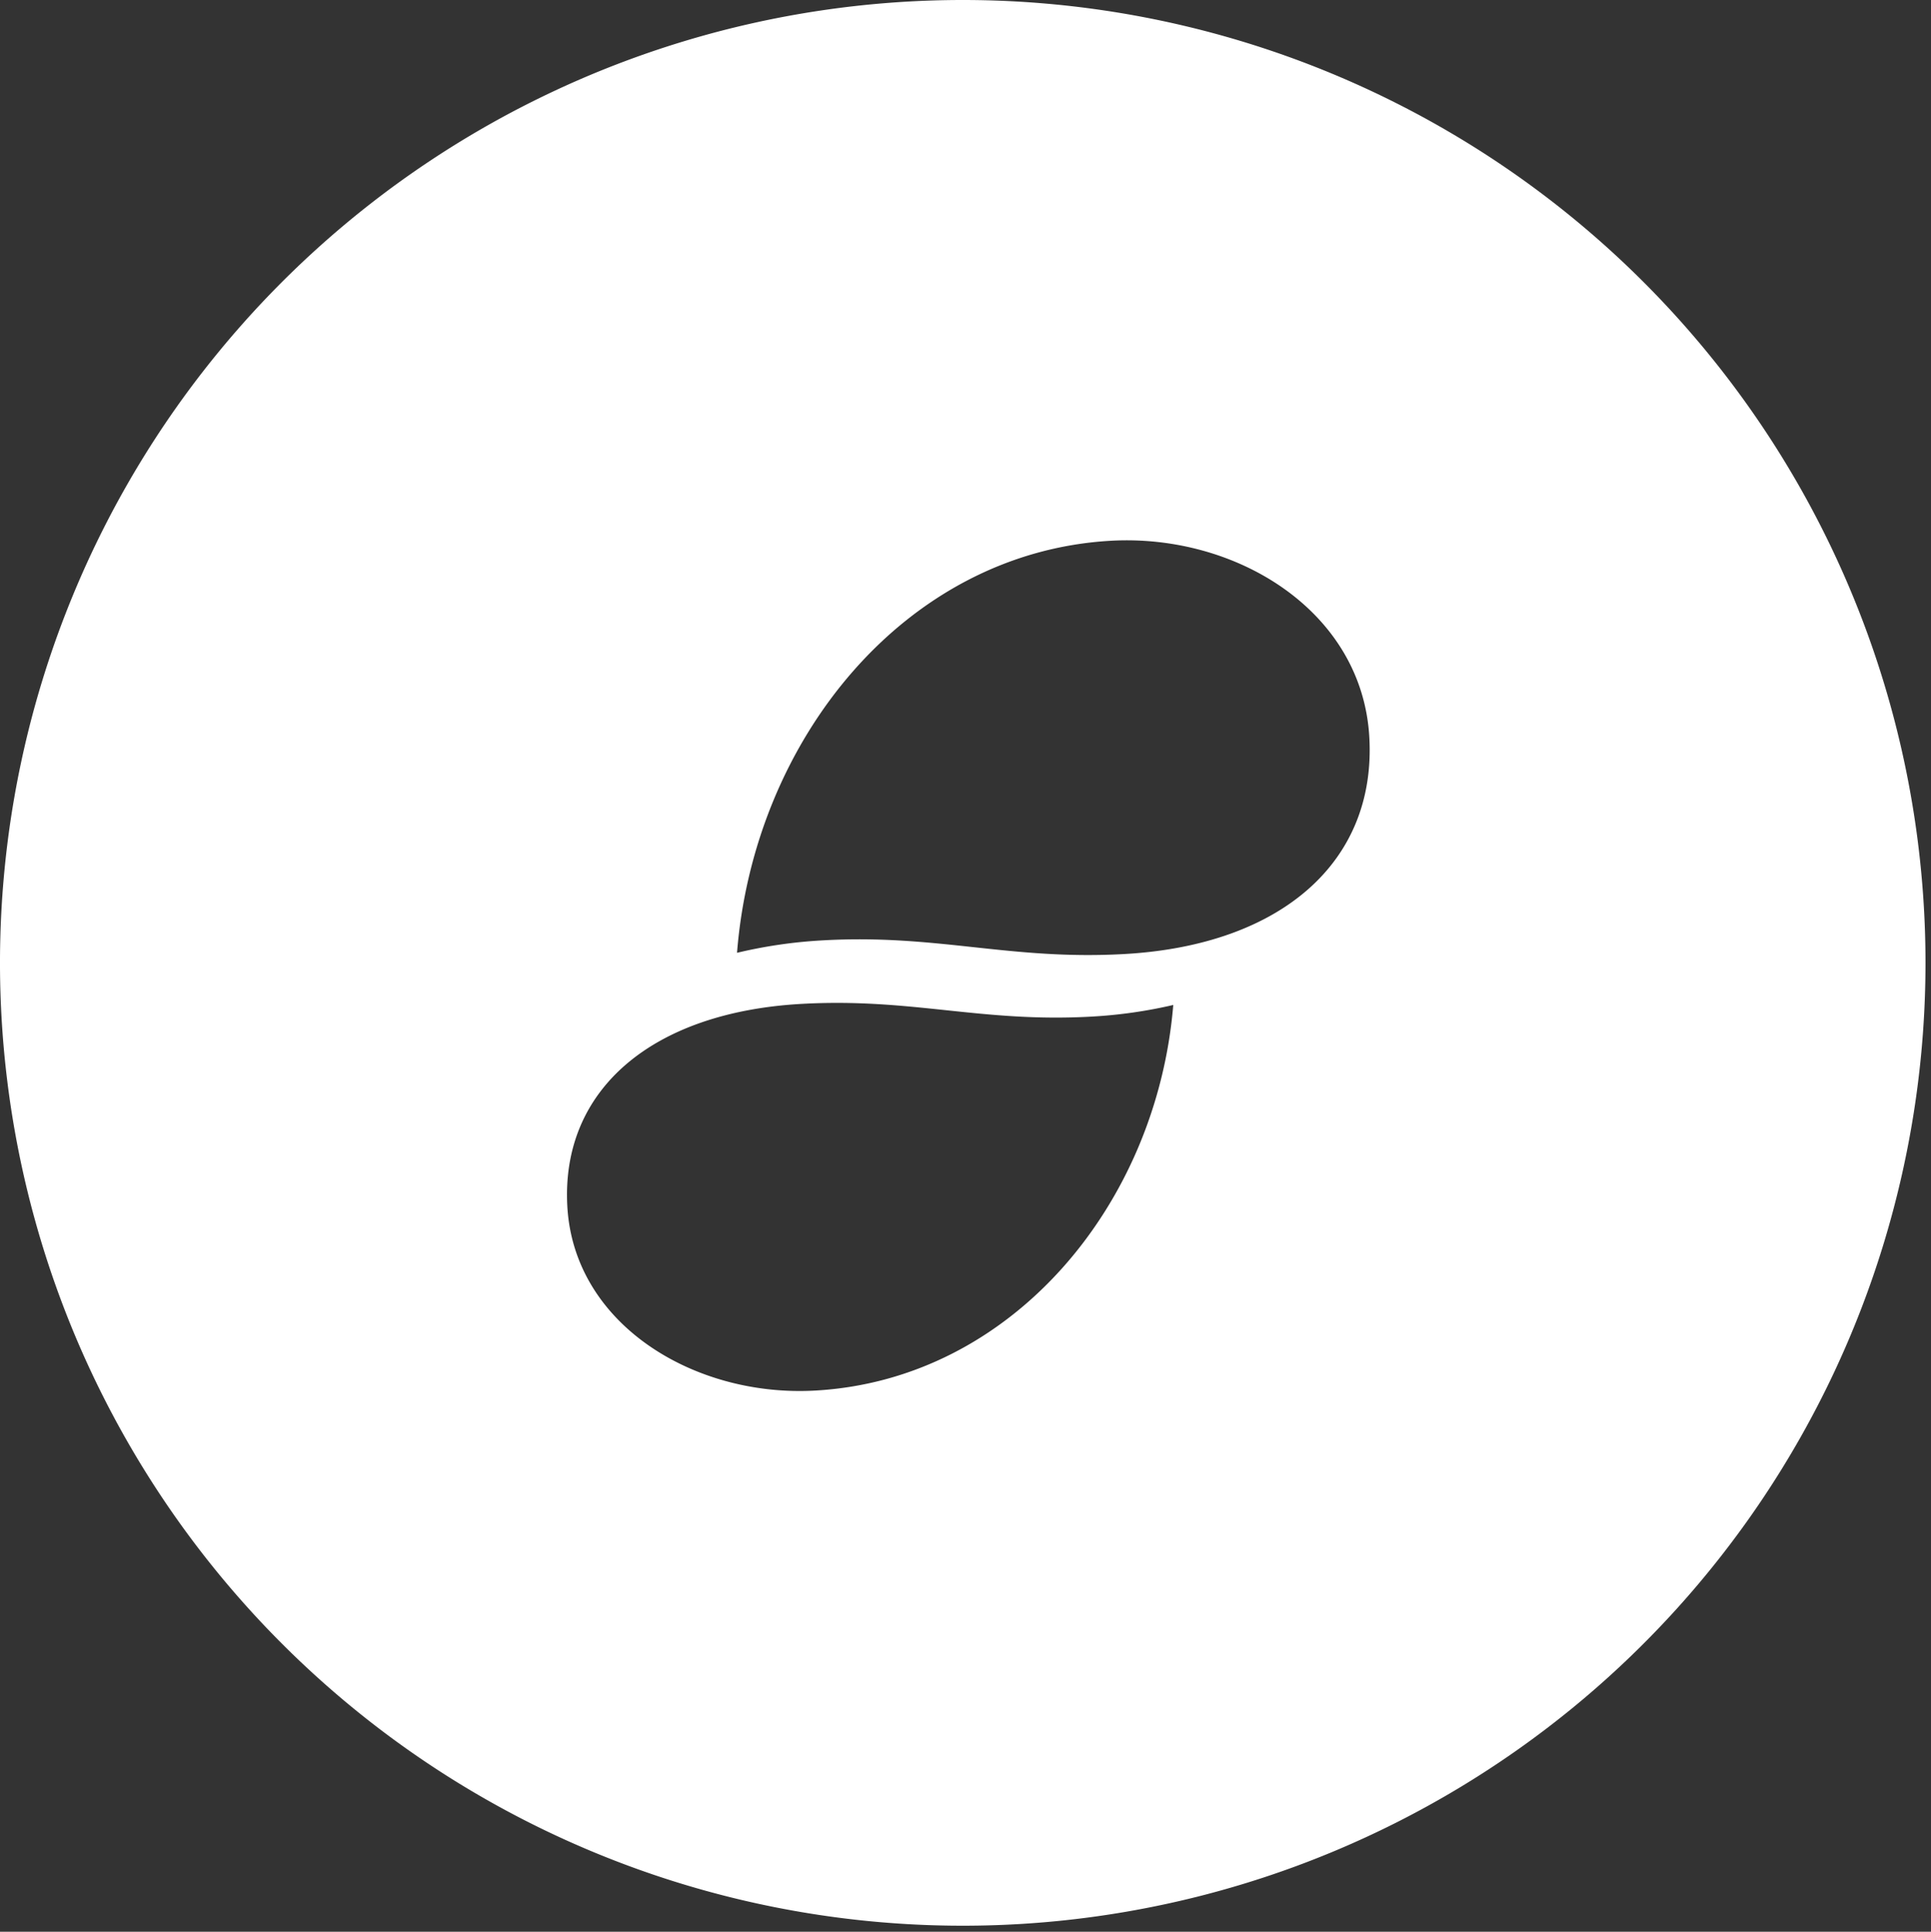 <svg id="Layer_1" data-name="Layer 1" xmlns="http://www.w3.org/2000/svg" viewBox="0 0 343.98 344.07"><rect x="0" y="0" width="343.98" height="344.07" fill="#333333" stroke="none"/><defs><style>.cls-1{fill:#fff;}</style></defs><title>Artboard 2 copy 11</title><path class="cls-1" d="M171.5,0A171.5,171.5,0,1,0,343,171.5,171.5,171.5,0,0,0,171.5,0ZM145.23,247.68c-21.51,1.22-43-11.76-44.17-32.82-1.15-20.7,15-34.55,41.68-36.05,19.69-1.11,32,3.37,51.72,2.26A84.57,84.57,0,0,0,209,179C206.06,214.58,180.28,245.71,145.23,247.68Zm55.2-77.76c-20.56,1.18-33.44-3.61-54-2.42a85.36,85.36,0,0,0-15.14,2.21c3-38,29.94-71.28,66.53-73.39,22.45-1.29,44.89,12.57,46.11,35.07C245.14,153.51,228.27,168.31,200.43,169.92Z"/></svg>